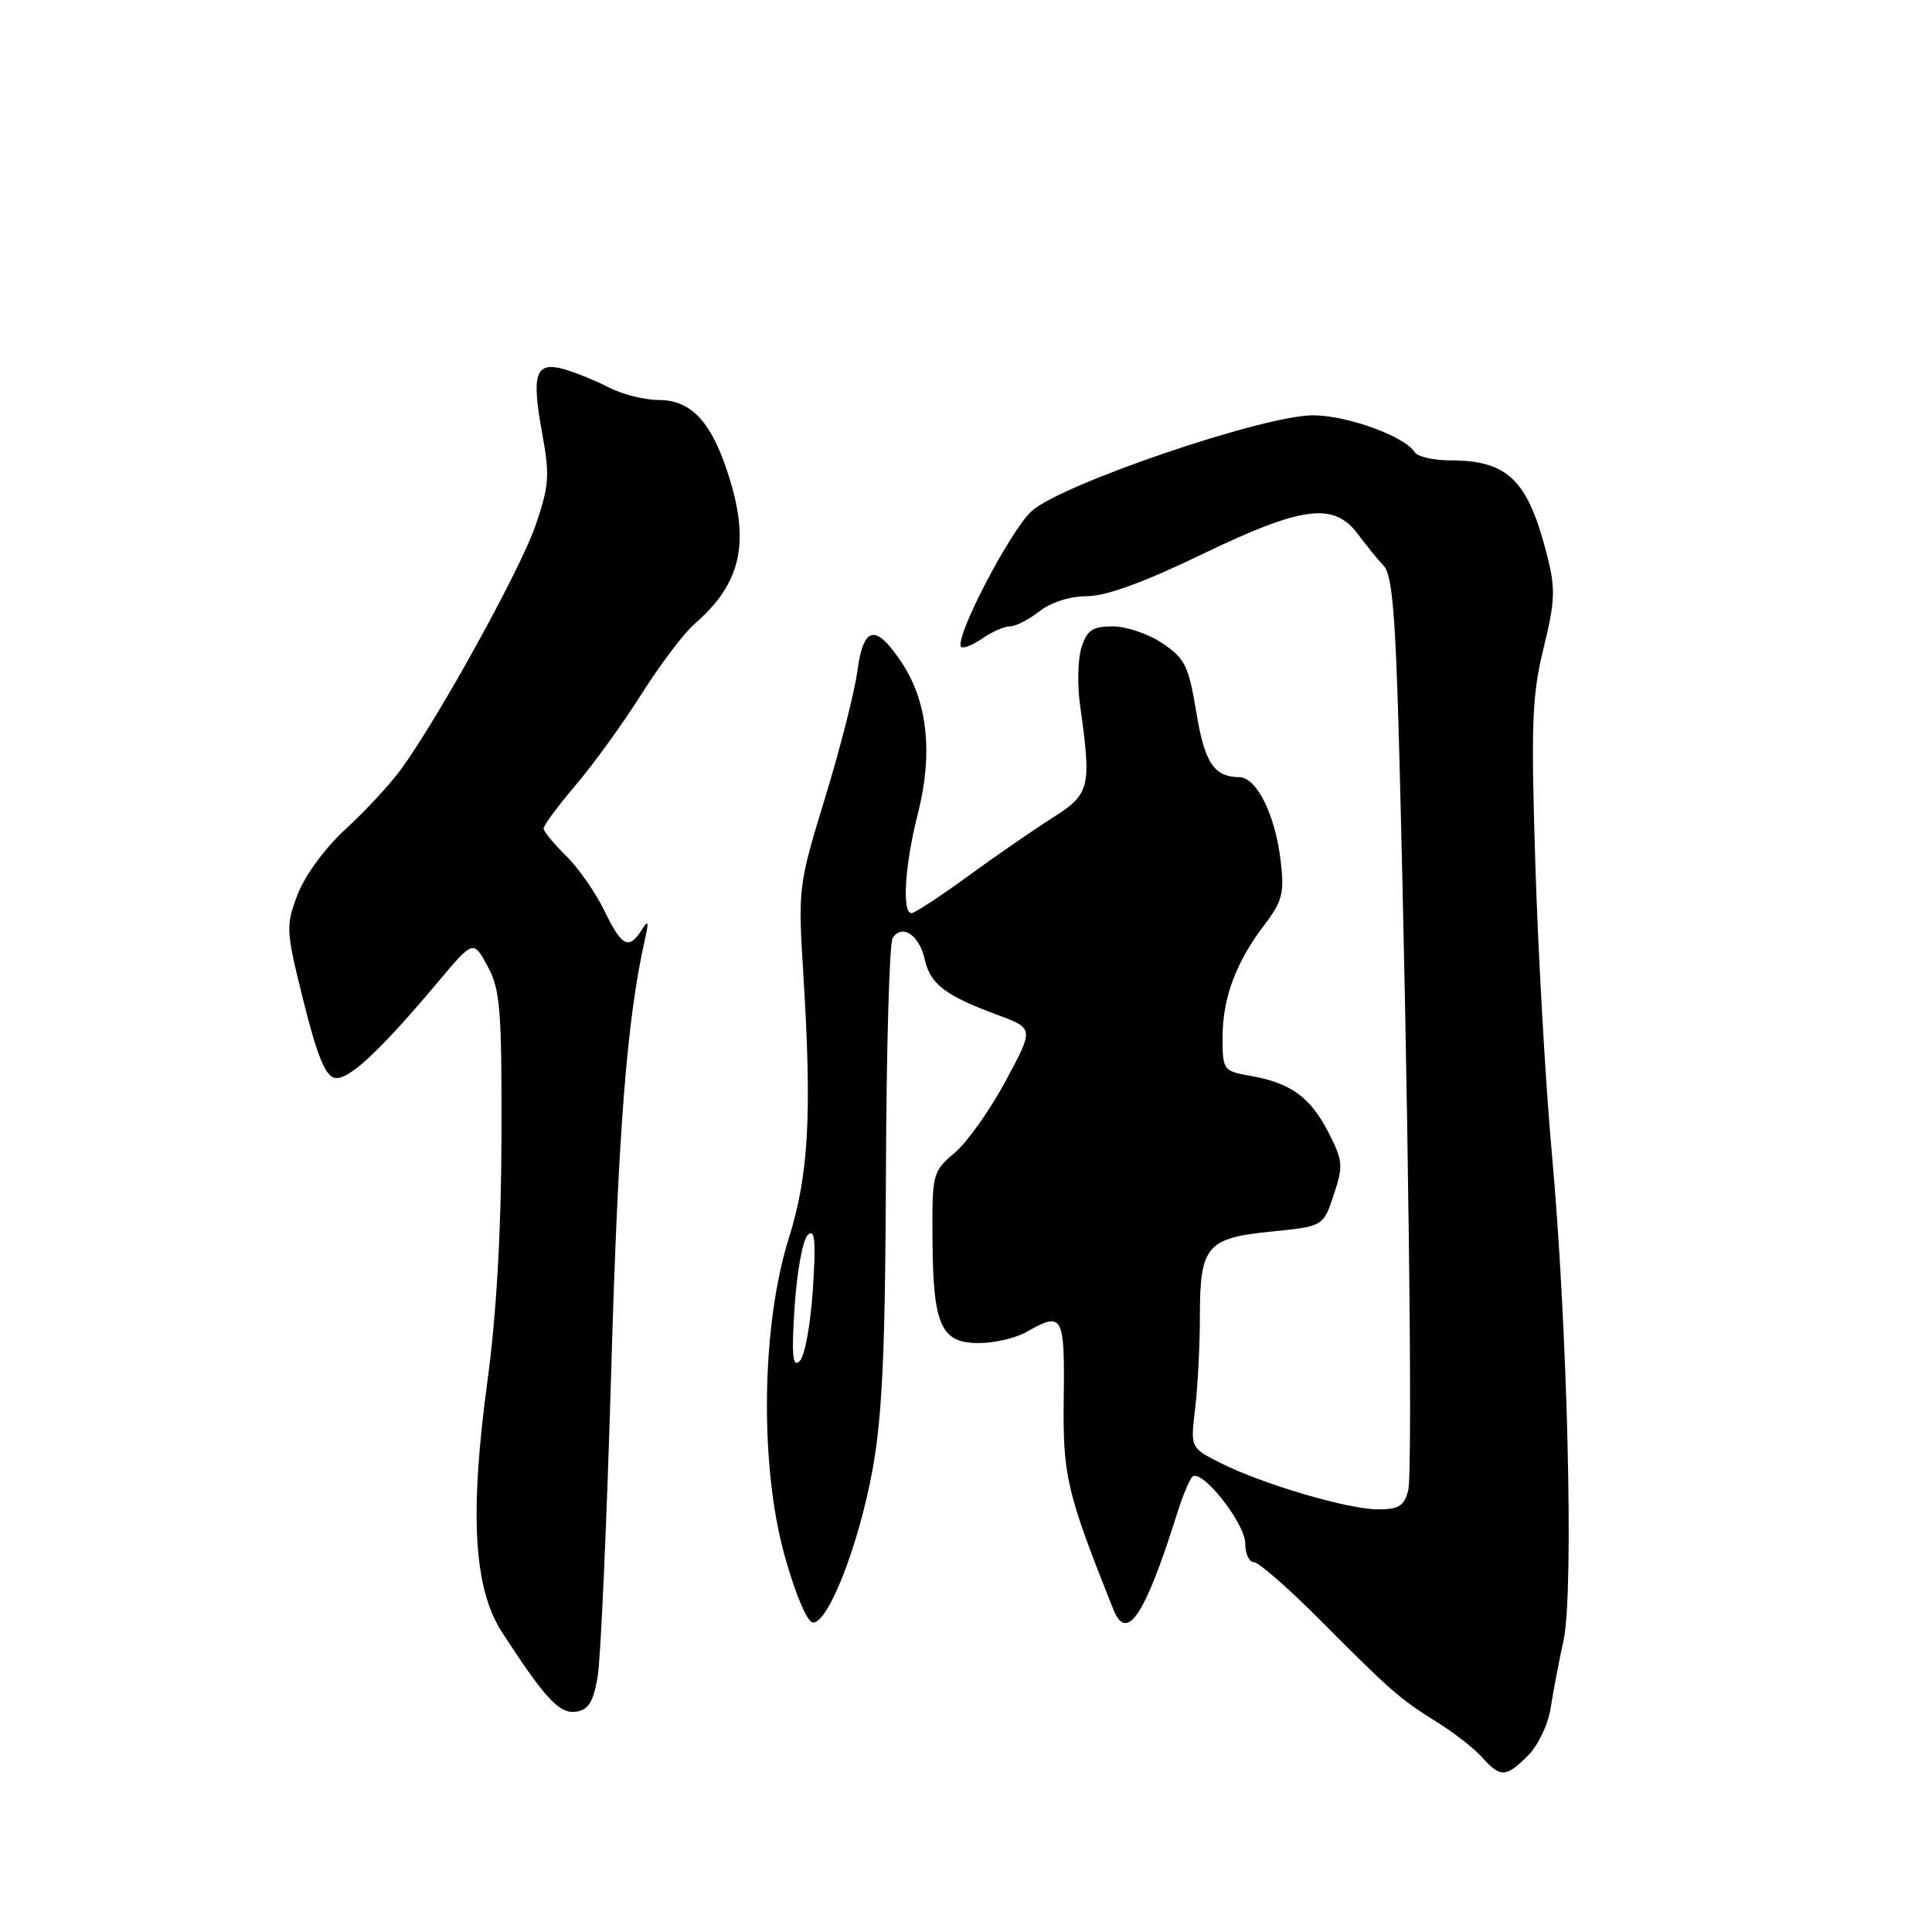 <?xml version="1.0" encoding="UTF-8" standalone="no"?>
<!DOCTYPE svg PUBLIC "-//W3C//DTD SVG 1.1//EN" "http://www.w3.org/Graphics/SVG/1.1/DTD/svg11.dtd" >
<svg xmlns="http://www.w3.org/2000/svg" xmlns:xlink="http://www.w3.org/1999/xlink" version="1.1" viewBox="0 0 256 256">
 <g >
 <path fill="currentColor"
d=" M 202.48 232.61 C 203.79 231.30 205.14 228.49 205.46 226.36 C 205.79 224.24 206.57 220.14 207.19 217.27 C 208.57 210.82 207.71 175.57 205.60 152.50 C 204.80 143.70 203.83 126.74 203.45 114.80 C 202.85 95.88 202.99 92.18 204.53 85.89 C 206.06 79.62 206.13 78.01 205.00 73.59 C 202.45 63.57 199.82 61.00 192.11 61.00 C 189.91 61.00 187.81 60.50 187.44 59.90 C 186.15 57.82 178.50 55.04 174.00 55.03 C 167.48 55.00 140.44 64.22 136.66 67.76 C 133.76 70.47 126.38 84.71 127.36 85.70 C 127.64 85.98 128.90 85.48 130.16 84.60 C 131.42 83.72 133.06 83.00 133.81 83.00 C 134.57 83.00 136.33 82.10 137.73 81.00 C 139.24 79.81 141.78 79.00 144.02 79.00 C 146.53 79.00 151.56 77.17 159.14 73.51 C 172.51 67.05 176.73 66.49 179.91 70.75 C 181.03 72.26 182.59 74.17 183.37 75.00 C 184.47 76.16 184.92 81.61 185.39 99.00 C 186.59 143.82 187.22 195.00 186.60 197.47 C 186.07 199.55 185.36 200.00 182.59 200.00 C 178.61 200.00 167.14 196.61 161.62 193.80 C 157.74 191.83 157.74 191.83 158.36 186.66 C 158.70 183.82 158.99 178.32 158.99 174.44 C 159.00 165.08 159.87 164.05 168.45 163.19 C 175.34 162.50 175.34 162.50 176.73 158.32 C 178.00 154.49 177.95 153.81 176.05 150.09 C 173.66 145.41 171.03 143.49 165.75 142.57 C 162.07 141.92 162.00 141.82 162.00 137.42 C 162.00 132.23 163.78 127.46 167.59 122.48 C 169.93 119.40 170.20 118.33 169.69 114.03 C 168.97 107.96 166.52 103.01 164.22 102.98 C 160.85 102.95 159.61 101.07 158.51 94.33 C 157.51 88.27 157.02 87.25 154.05 85.25 C 152.21 84.01 149.24 83.00 147.45 83.00 C 144.78 83.00 144.04 83.50 143.31 85.75 C 142.82 87.26 142.73 90.75 143.12 93.50 C 144.65 104.34 144.43 105.22 139.53 108.32 C 137.07 109.88 132.02 113.36 128.30 116.07 C 124.58 118.78 121.20 121.00 120.77 121.00 C 119.49 121.00 119.90 114.54 121.61 107.86 C 123.65 99.92 122.92 92.99 119.51 87.84 C 116.03 82.58 114.41 82.89 113.60 88.95 C 113.24 91.67 111.32 99.20 109.33 105.70 C 105.78 117.31 105.74 117.69 106.44 129.00 C 107.60 147.75 107.17 155.66 104.51 164.11 C 100.87 175.71 100.64 194.32 104.00 206.25 C 105.45 211.42 106.99 215.00 107.74 215.00 C 109.80 215.00 113.83 204.59 115.63 194.66 C 116.91 187.57 117.31 178.72 117.39 155.50 C 117.45 139.00 117.85 124.96 118.28 124.29 C 119.53 122.37 121.82 123.90 122.53 127.12 C 123.25 130.40 125.25 131.93 132.25 134.51 C 137.00 136.27 137.00 136.27 133.25 143.24 C 131.19 147.08 128.15 151.36 126.50 152.76 C 123.56 155.24 123.50 155.48 123.56 164.40 C 123.64 175.69 124.70 178.01 129.79 177.96 C 131.83 177.95 134.62 177.29 136.00 176.50 C 140.82 173.74 141.09 174.21 140.95 185.25 C 140.82 195.60 141.31 197.69 147.52 213.25 C 149.30 217.73 151.72 214.09 155.99 200.50 C 156.68 198.30 157.57 196.14 157.97 195.70 C 159.13 194.43 165.00 201.81 165.00 204.53 C 165.00 205.89 165.52 207.00 166.15 207.00 C 166.78 207.00 170.72 210.44 174.90 214.64 C 184.27 224.07 185.50 225.14 190.50 228.25 C 192.70 229.62 195.36 231.70 196.40 232.87 C 198.82 235.57 199.55 235.54 202.48 232.61 Z  M 79.20 222.12 C 79.60 219.72 80.41 201.49 80.99 181.62 C 81.91 149.82 83.06 135.13 85.45 124.50 C 86.00 122.06 85.92 121.83 85.01 123.25 C 83.32 125.91 82.37 125.41 80.07 120.65 C 78.91 118.26 76.64 115.00 75.01 113.40 C 73.39 111.81 72.04 110.18 72.03 109.78 C 72.01 109.39 73.91 106.82 76.25 104.07 C 78.59 101.33 82.53 95.88 85.00 91.97 C 87.47 88.06 90.64 83.88 92.02 82.68 C 98.29 77.26 99.47 71.78 96.36 62.43 C 94.15 55.76 91.49 53.00 87.28 53.00 C 85.42 53.00 82.49 52.27 80.76 51.38 C 79.03 50.48 76.33 49.38 74.76 48.93 C 70.95 47.84 70.38 49.50 71.85 57.47 C 72.86 62.99 72.76 64.38 70.97 69.60 C 68.97 75.45 58.09 95.16 53.10 101.99 C 51.67 103.94 48.39 107.48 45.80 109.85 C 43.08 112.35 40.41 115.99 39.44 118.51 C 37.84 122.71 37.87 123.23 40.22 132.68 C 42.02 139.90 43.12 142.59 44.37 142.83 C 46.16 143.18 50.29 139.33 58.11 130.03 C 62.72 124.55 62.72 124.55 64.61 128.03 C 66.28 131.10 66.49 133.70 66.45 150.50 C 66.42 163.04 65.79 174.09 64.59 183.00 C 62.19 200.72 62.77 210.51 66.54 216.31 C 72.24 225.10 74.13 227.12 76.32 226.81 C 77.98 226.57 78.62 225.54 79.20 222.12 Z  M 105.29 173.14 C 105.59 168.54 106.37 164.26 107.04 163.64 C 107.98 162.75 108.13 164.34 107.71 170.86 C 107.41 175.46 106.63 179.74 105.96 180.36 C 105.02 181.25 104.87 179.66 105.29 173.14 Z "/>
</g>
</svg>